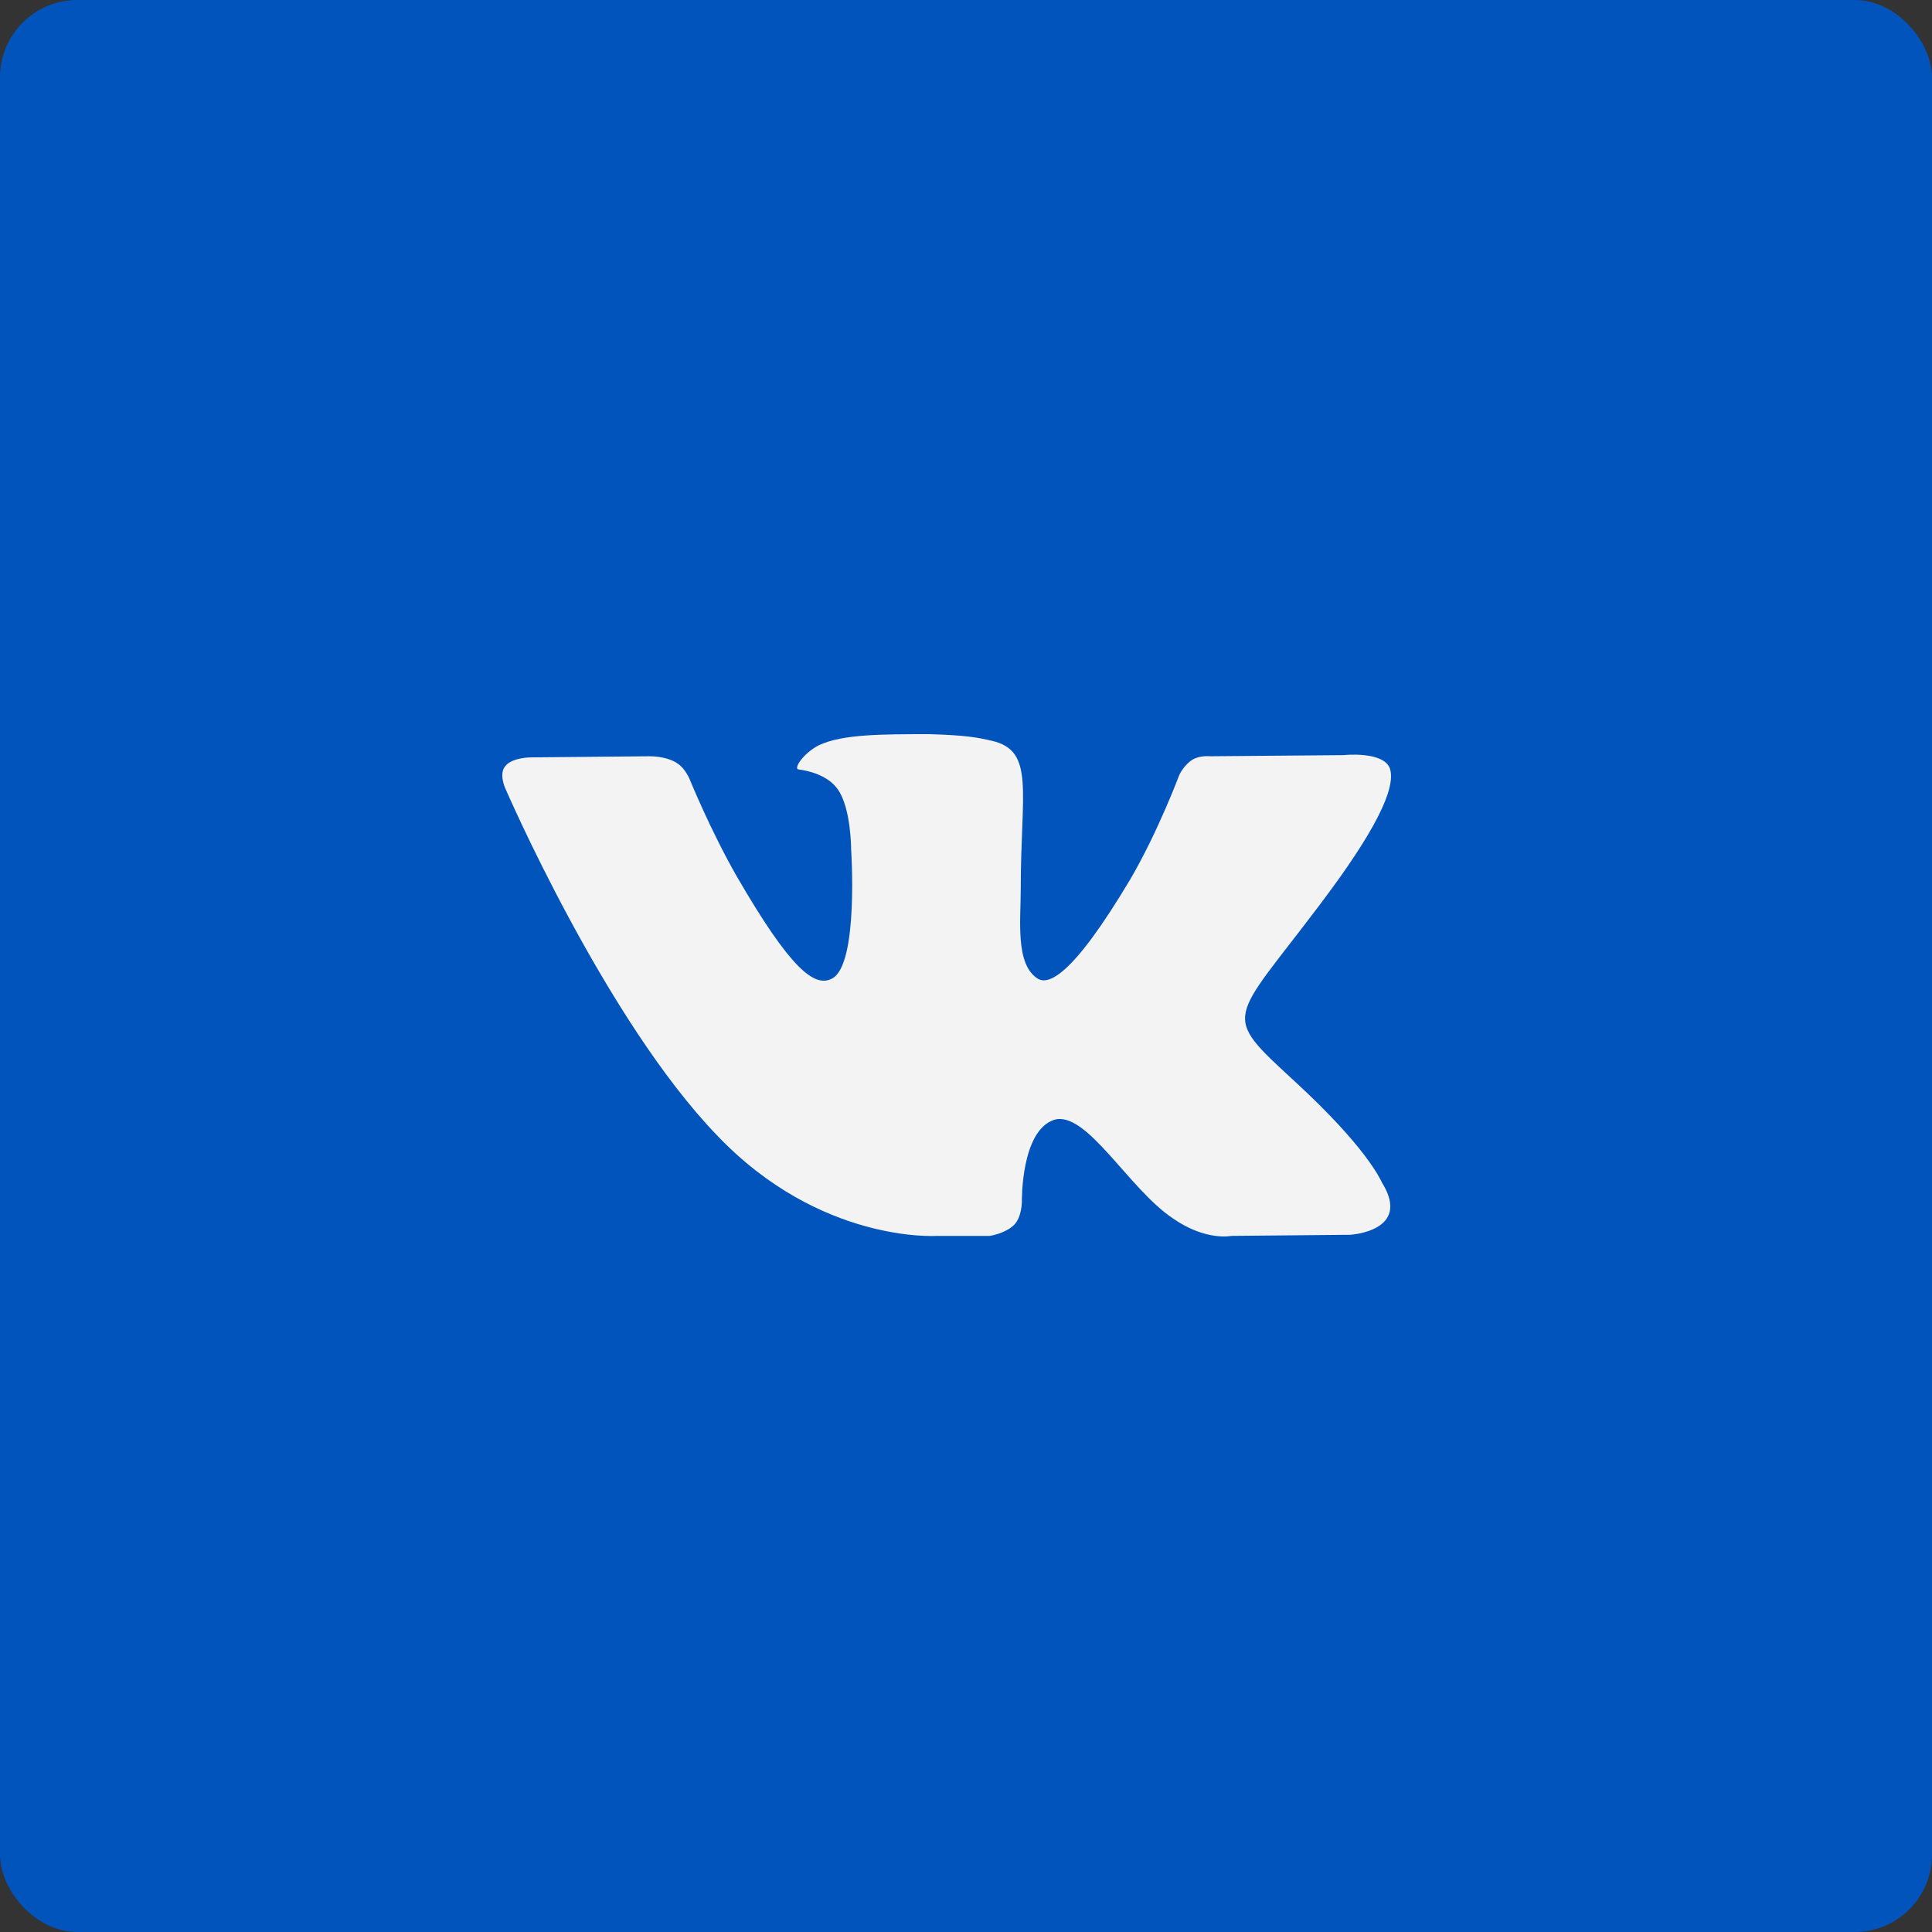<svg viewBox="0 0 50 50" xmlns="http://www.w3.org/2000/svg" xmlns:xlink="http://www.w3.org/1999/xlink" width="50" height="50" fill="none" customFrame="#000000">
	<rect x="0" y="0" width="50" height="50" fill="#333333" stroke="none"/>
	<g id="Group 1045945">
		<rect id="Rectangle 282" width="50" height="50" x="0" y="0" rx="2" fill="rgb(1,84,187)" />
		<path id="Vector" d="M24.236 31.985L25.614 31.985C25.614 31.985 26.015 31.928 26.245 31.699C26.446 31.499 26.446 31.099 26.446 31.099C26.446 31.099 26.417 29.268 27.278 28.982C28.11 28.724 29.2 30.755 30.347 31.527C31.208 32.128 31.868 31.985 31.868 31.985L34.938 31.956C34.938 31.956 36.544 31.871 35.77 30.612C35.712 30.498 35.339 29.668 33.503 27.981C31.581 26.208 31.839 26.494 34.163 23.405C35.569 21.546 36.142 20.401 35.97 19.887C35.798 19.429 34.765 19.543 34.765 19.543L31.323 19.572C31.323 19.572 31.064 19.543 30.864 19.658C30.634 19.801 30.519 20.058 30.519 20.058C30.519 20.058 29.974 21.517 29.257 22.747C27.708 25.35 27.105 25.493 26.847 25.321C26.273 24.949 26.417 23.805 26.417 23.004C26.417 20.487 26.79 19.429 25.671 19.172C25.298 19.086 25.011 19.029 24.064 19C22.831 19 21.798 19 21.195 19.286C20.794 19.486 20.507 19.915 20.679 19.915C20.909 19.944 21.425 20.058 21.683 20.43C22.027 20.916 22.027 21.975 22.027 21.975C22.027 21.975 22.228 24.949 21.54 25.321C21.081 25.578 20.45 25.064 19.073 22.69C18.384 21.488 17.839 20.144 17.839 20.144C17.839 20.144 17.724 19.887 17.552 19.772C17.409 19.658 17.122 19.572 16.806 19.572L13.736 19.601C13.736 19.601 13.249 19.601 13.076 19.829C12.904 20.03 13.076 20.401 13.076 20.401C13.076 20.401 15.659 26.379 18.556 29.382C21.224 32.185 24.236 31.985 24.236 31.985Z" fill="rgb(243,243,243)" fill-rule="evenodd" />
	</g>
</svg>
